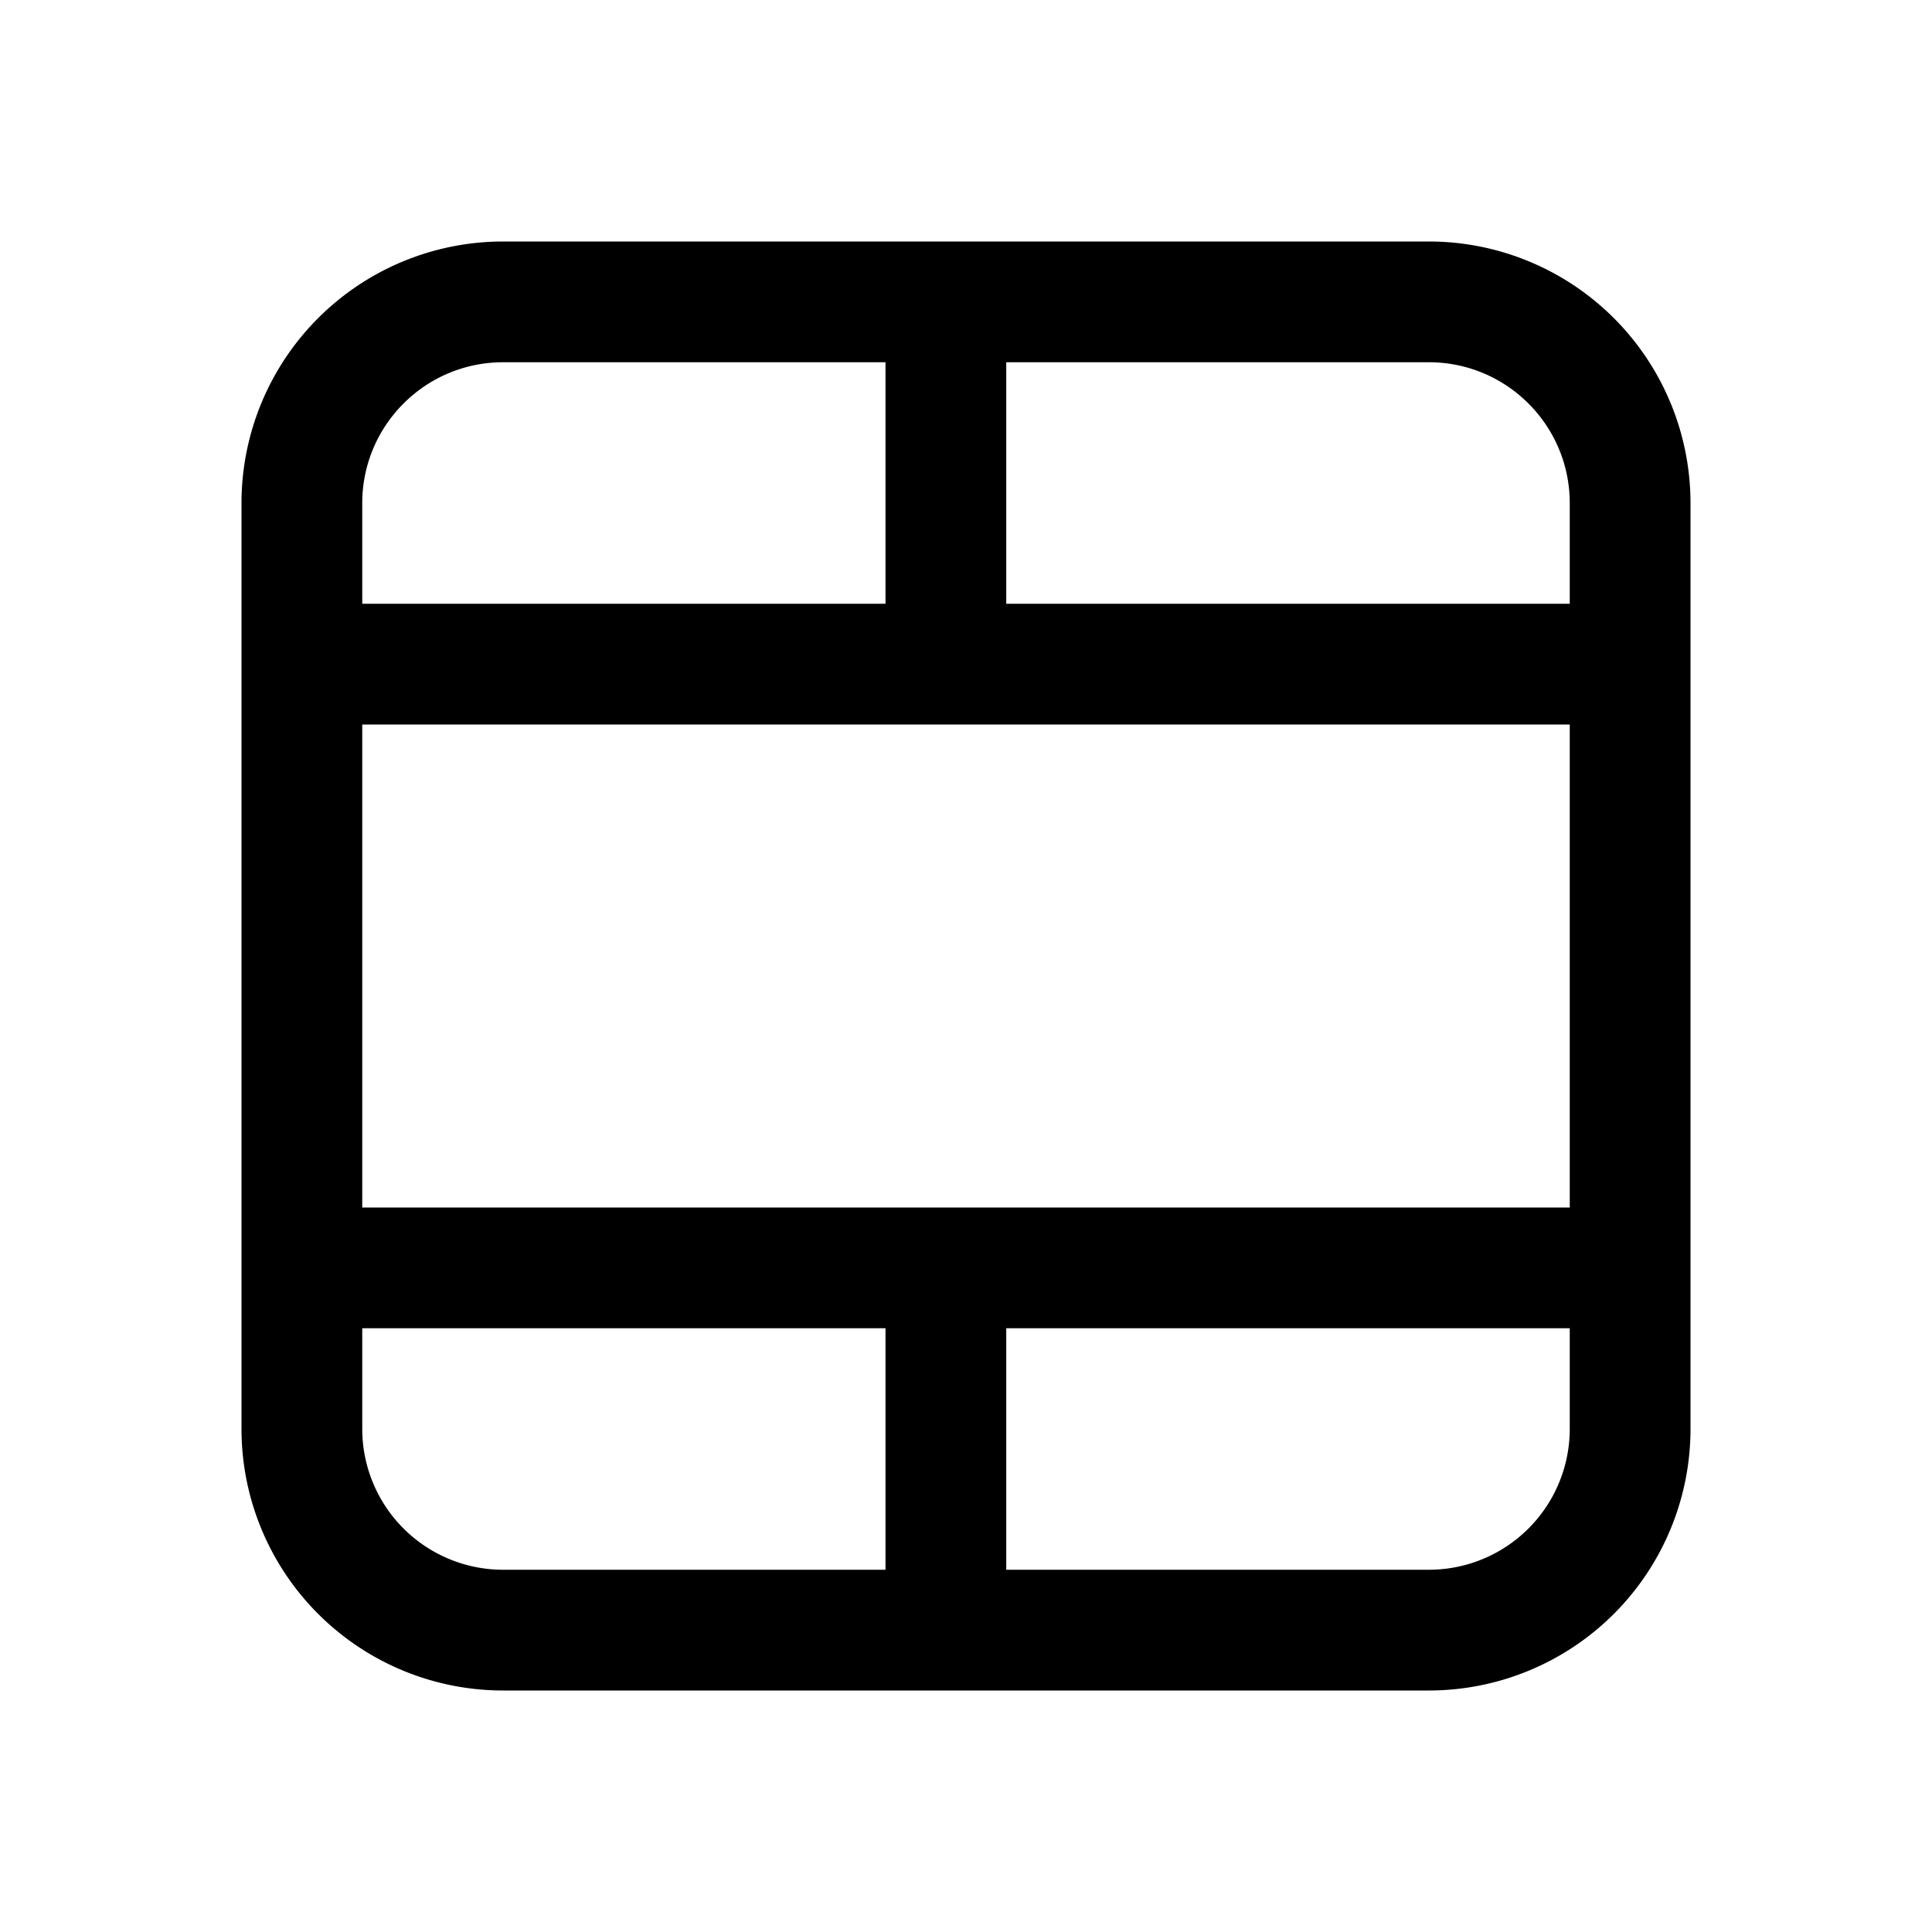 <svg width="24" height="24" fill="#000000" viewBox="0 0 24 24" xmlns="http://www.w3.org/2000/svg"><path d="M6.25 3A3.25 3.25 0 0 0 3 6.25v11.5A3.25 3.25 0 0 0 6.25 21h11.5A3.25 3.25 0 0 0 21 17.75V6.25A3.25 3.25 0 0 0 17.75 3H6.25ZM4.5 6.25c0-.966.784-1.75 1.75-1.75H11v3H4.5V6.25Zm8 10.25h7v1.25a1.75 1.75 0 0 1-1.75 1.75H12.5v-3Zm7-9h-7v-3h5.25c.966 0 1.75.784 1.75 1.75V7.5Zm-8.5 9v3H6.25a1.75 1.75 0 0 1-1.75-1.75V16.5H11ZM4.5 9h15v6h-15V9Z"/></svg>